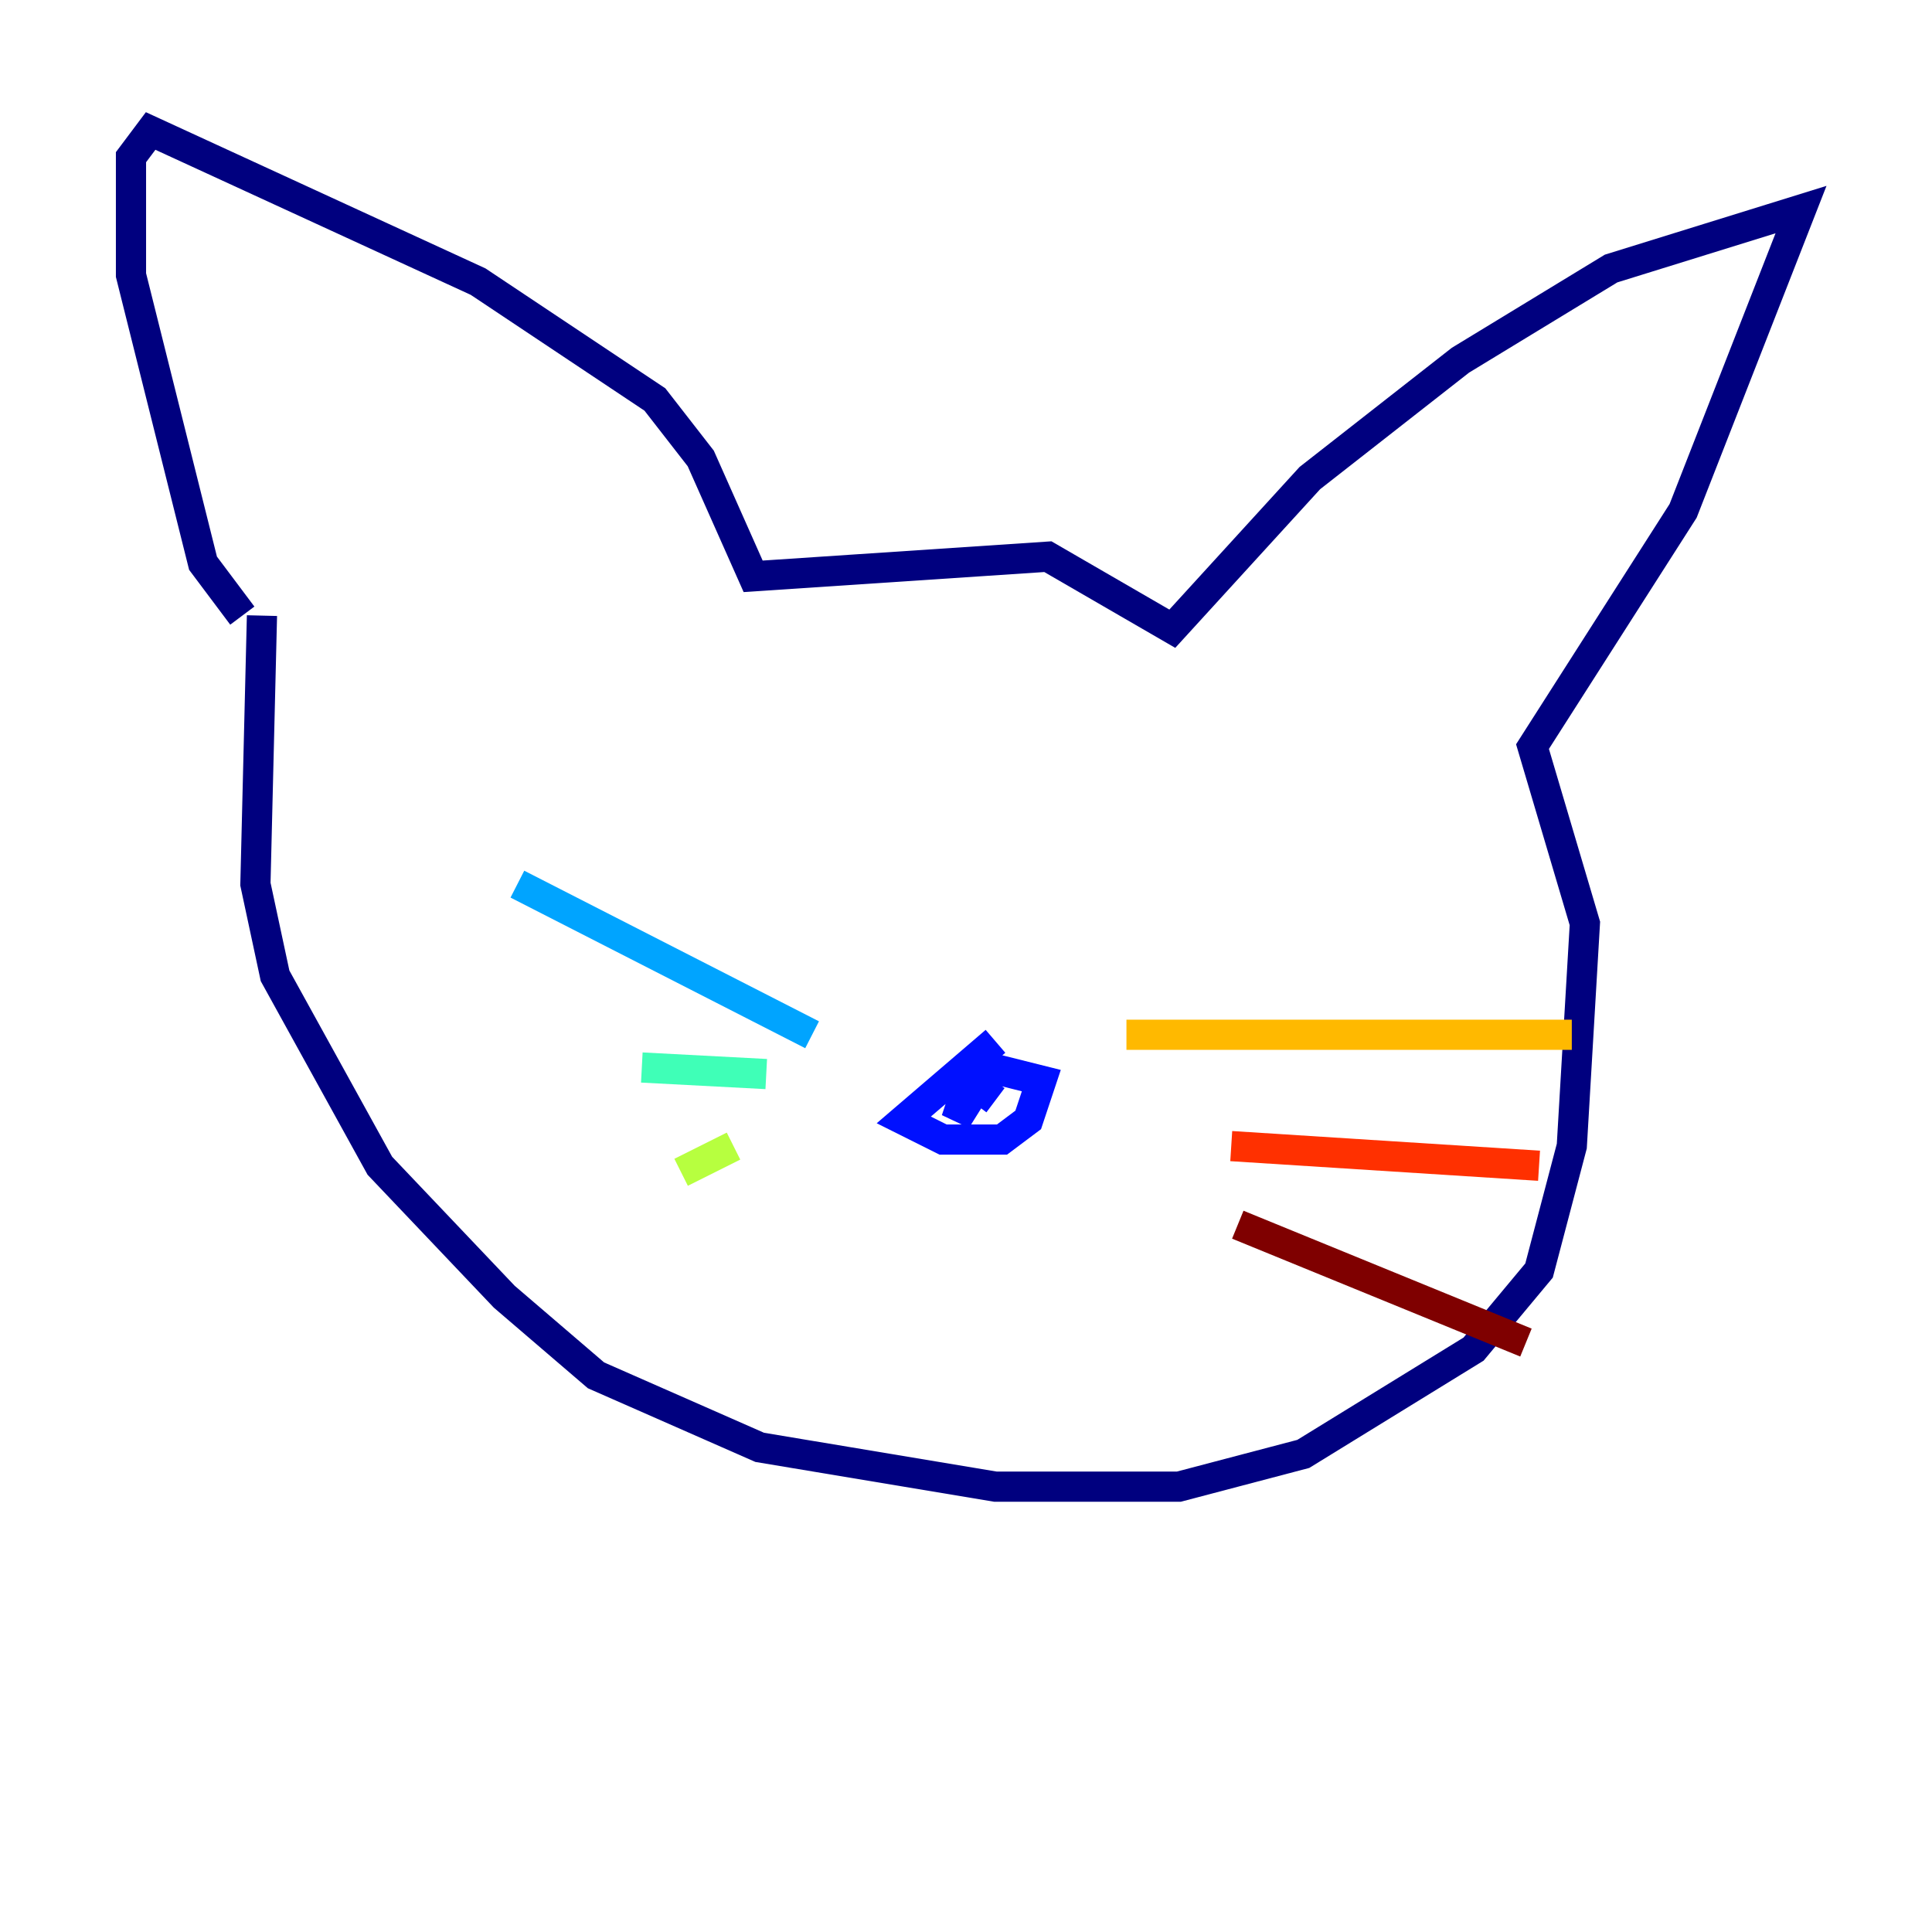 <?xml version="1.0" encoding="utf-8" ?>
<svg baseProfile="tiny" height="128" version="1.2" viewBox="0,0,128,128" width="128" xmlns="http://www.w3.org/2000/svg" xmlns:ev="http://www.w3.org/2001/xml-events" xmlns:xlink="http://www.w3.org/1999/xlink"><defs /><polyline fill="none" points="17.356,40.786 16.922,58.576 18.224,64.651 25.166,77.234 33.41,85.912 39.485,91.119 50.332,95.891 65.953,98.495 78.102,98.495 86.346,96.325 97.627,89.383 101.966,84.176 104.136,75.932 105.003,61.18 101.532,49.464 111.512,33.844 119.322,13.885 106.739,17.79 96.759,23.864 86.78,31.675 77.668,41.654 69.424,36.881 49.898,38.183 46.427,30.373 43.39,26.468 31.675,18.658 9.98,8.678 8.678,10.414 8.678,18.224 13.451,37.315 16.054,40.786" stroke="#00007f" stroke-width="2" /><polyline fill="none" points="65.953,68.99 59.878,74.197 62.481,75.498 66.386,75.498 68.122,74.197 68.99,71.593 65.519,70.725 63.349,74.197 64.217,71.593 65.953,72.895" stroke="#0010ff" stroke-width="2" /><polyline fill="none" points="53.803,68.556 34.278,58.576" stroke="#00a4ff" stroke-width="2" /><polyline fill="none" points="50.766,71.159 42.522,70.725" stroke="#3fffb7" stroke-width="2" /><polyline fill="none" points="48.597,75.932 45.125,77.668" stroke="#b7ff3f" stroke-width="2" /><polyline fill="none" points="74.63,68.556 104.136,68.556" stroke="#ffb900" stroke-width="2" /><polyline fill="none" points="81.573,75.932 101.966,77.234" stroke="#ff3000" stroke-width="2" /><polyline fill="none" points="82.007,81.139 101.098,88.949" stroke="#7f0000" stroke-width="2" /></svg>